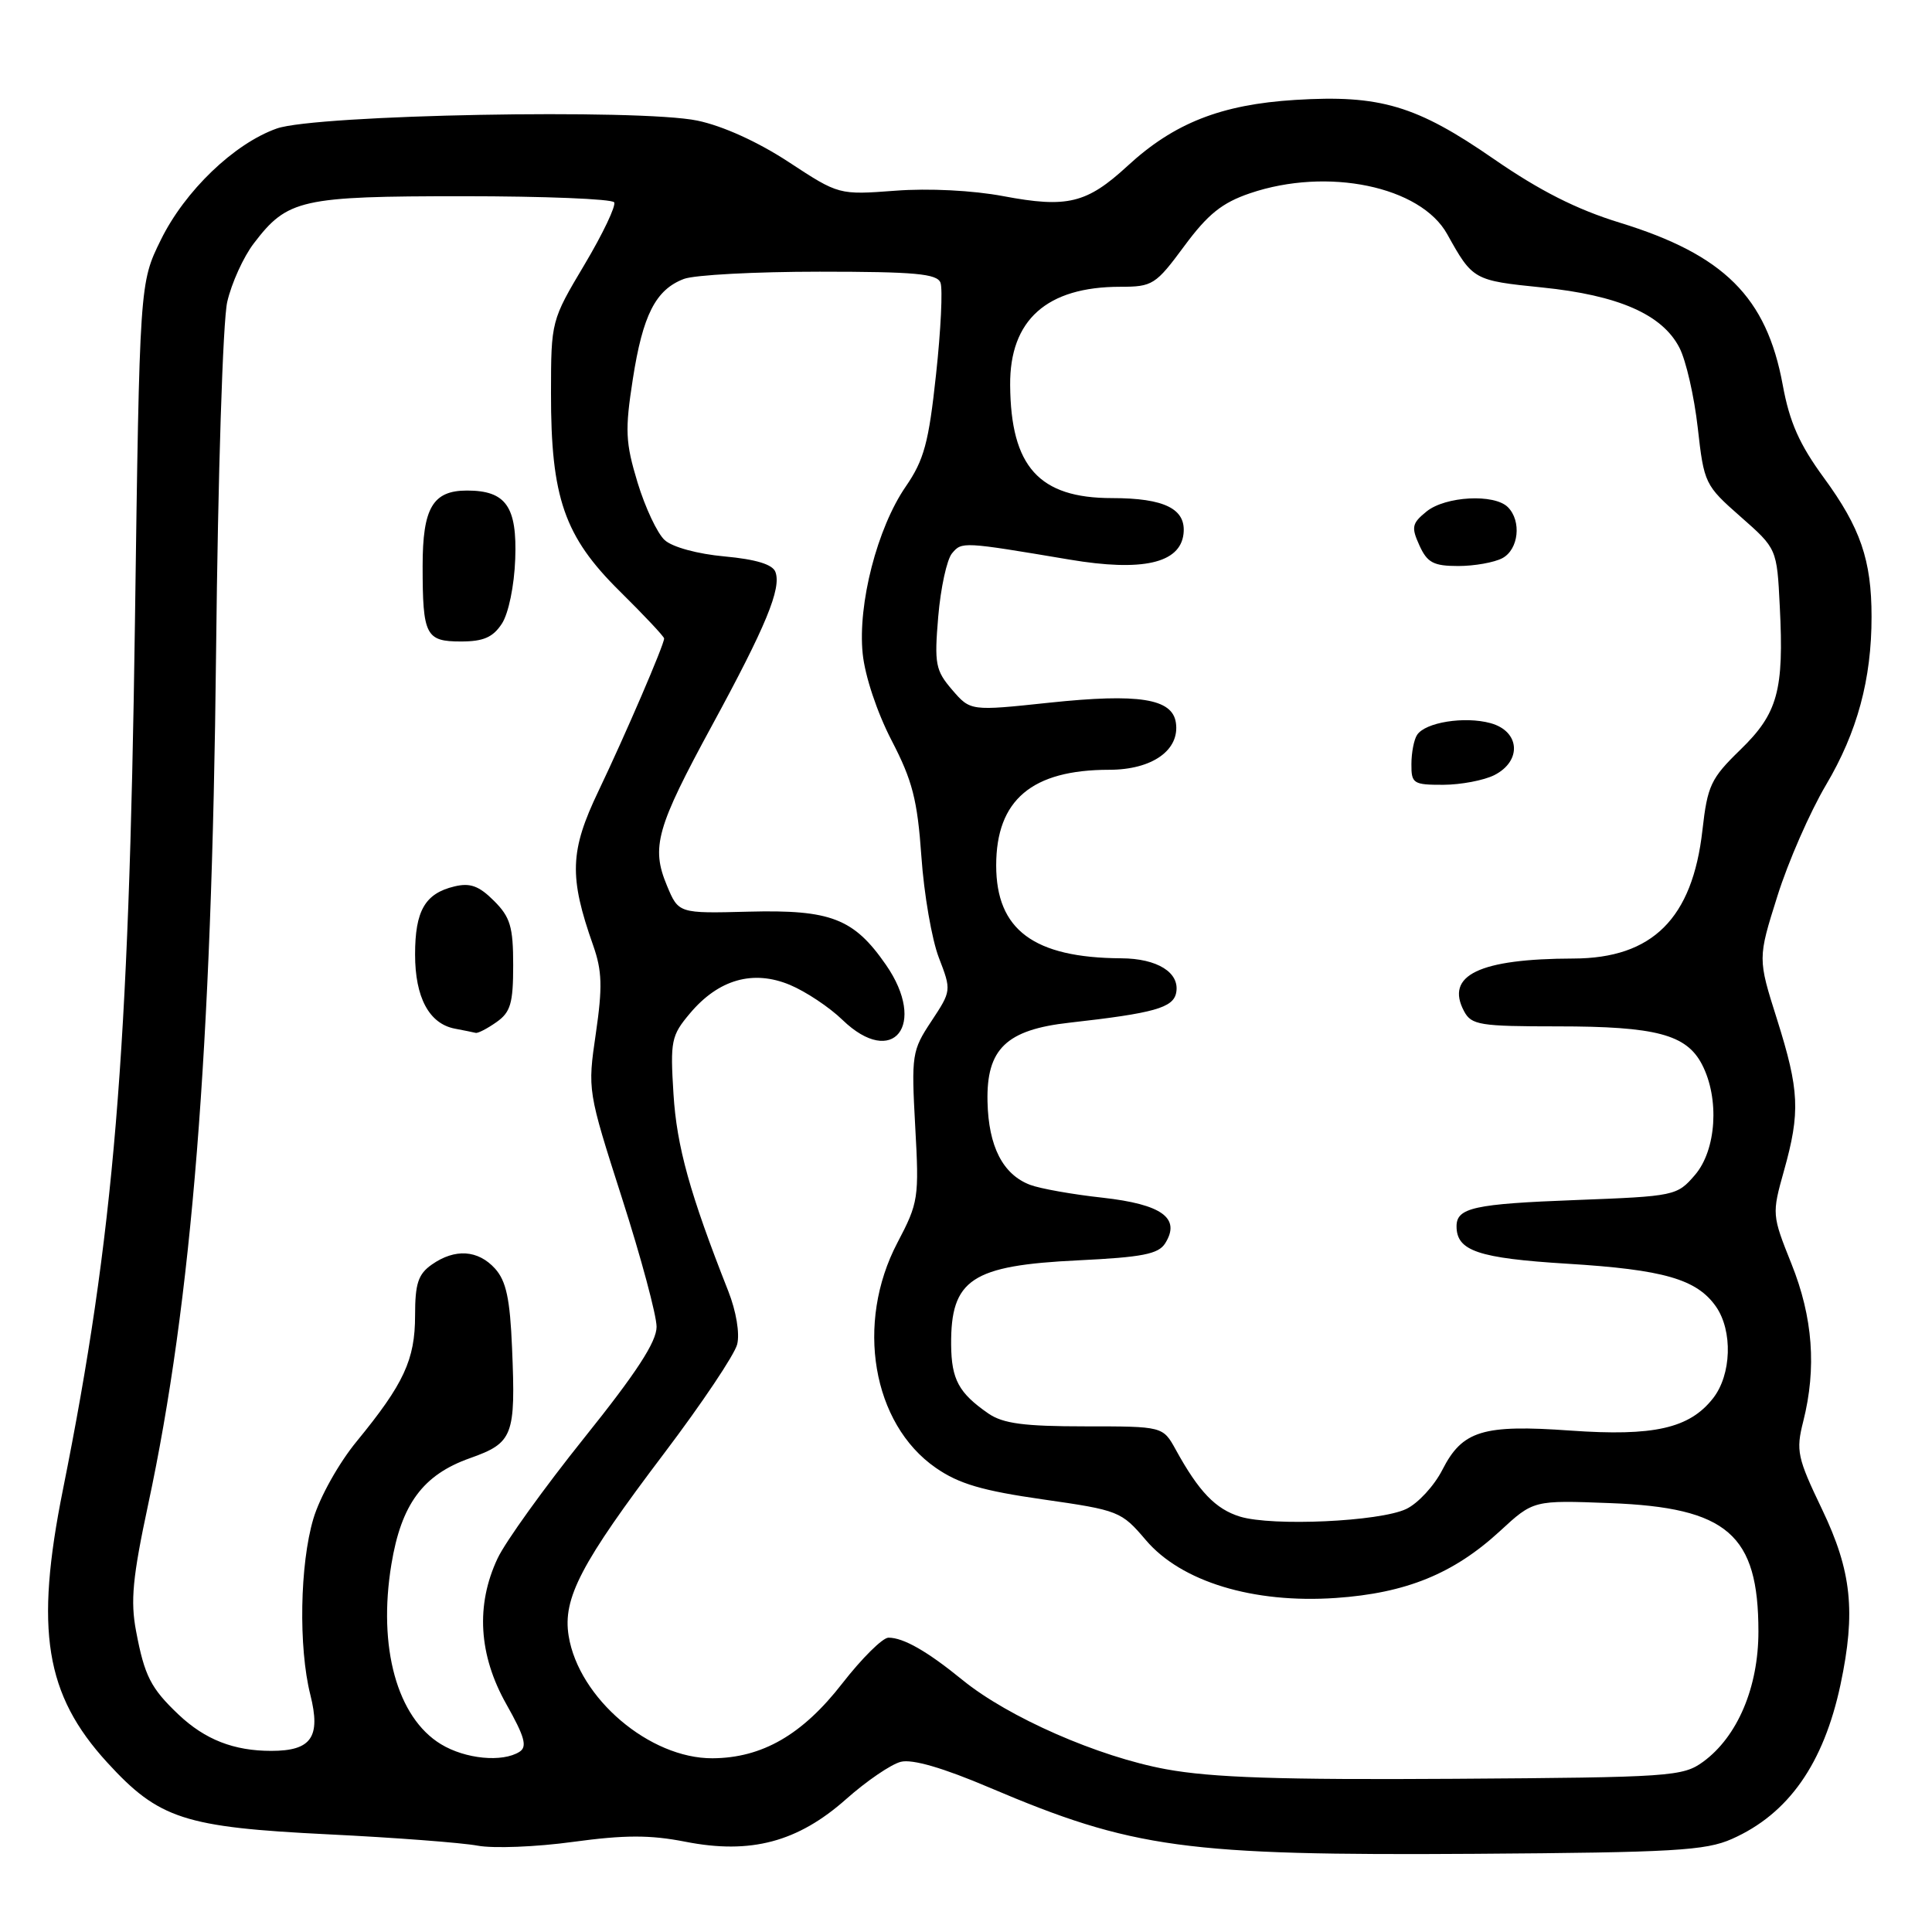 <?xml version="1.0" encoding="UTF-8" standalone="no"?>
<!DOCTYPE svg PUBLIC "-//W3C//DTD SVG 1.1//EN" "http://www.w3.org/Graphics/SVG/1.1/DTD/svg11.dtd" >
<svg xmlns="http://www.w3.org/2000/svg" xmlns:xlink="http://www.w3.org/1999/xlink" version="1.1" viewBox="0 0 256 256">
 <g >
 <path fill="currentColor"
d=" M 229.49 243.67 C 236.98 240.35 241.64 233.71 243.88 223.20 C 245.92 213.56 245.35 208.18 241.44 200.01 C 238.15 193.15 237.95 192.24 238.94 188.34 C 240.72 181.27 240.22 174.56 237.38 167.47 C 234.79 161.00 234.78 160.86 236.38 155.15 C 238.57 147.35 238.43 144.48 235.46 135.05 C 232.91 127.00 232.91 127.00 235.51 118.75 C 236.93 114.21 239.84 107.58 241.96 104.00 C 246.10 97.01 248.00 89.99 247.99 81.70 C 247.99 74.21 246.51 69.92 241.68 63.32 C 238.43 58.88 237.13 55.96 236.22 51.00 C 234.08 39.36 228.44 33.75 214.61 29.50 C 208.91 27.75 204.02 25.27 197.94 21.07 C 187.68 13.97 182.86 12.54 171.60 13.24 C 161.80 13.85 155.56 16.31 149.41 21.98 C 144.00 26.96 141.43 27.59 132.94 25.99 C 128.91 25.23 123.06 24.93 118.64 25.27 C 111.15 25.83 111.15 25.83 104.52 21.48 C 100.44 18.80 95.77 16.68 92.40 15.98 C 84.73 14.39 41.86 15.19 36.67 17.03 C 31.02 19.03 24.49 25.30 21.31 31.79 C 18.50 37.50 18.50 37.50 17.88 82.50 C 17.08 139.92 15.11 163.61 8.34 197.38 C 4.60 216.00 5.98 224.54 14.20 233.53 C 21.06 241.03 24.42 242.12 43.50 243.06 C 52.30 243.49 61.20 244.17 63.29 244.56 C 65.37 244.95 71.06 244.73 75.92 244.06 C 82.79 243.13 86.13 243.12 90.82 244.04 C 99.46 245.74 105.71 244.08 112.12 238.39 C 114.82 235.99 118.08 233.77 119.36 233.45 C 120.88 233.06 124.97 234.25 131.10 236.86 C 150.13 244.95 157.03 245.89 195.50 245.64 C 221.74 245.46 226.00 245.22 229.49 243.67 Z  M 154.50 234.43 C 145.52 232.78 133.62 227.56 127.54 222.61 C 122.87 218.80 119.72 217.00 117.73 217.00 C 116.95 217.00 114.20 219.73 111.60 223.07 C 106.33 229.86 100.99 232.94 94.41 232.98 C 86.09 233.02 76.69 225.03 75.35 216.77 C 74.54 211.79 76.97 207.15 88.02 192.55 C 92.99 185.98 97.34 179.49 97.68 178.13 C 98.04 176.69 97.55 173.74 96.50 171.08 C 91.41 158.18 89.67 151.92 89.24 144.96 C 88.80 137.93 88.94 137.22 91.42 134.28 C 95.21 129.77 99.79 128.47 104.66 130.50 C 106.77 131.38 109.91 133.47 111.63 135.14 C 118.33 141.61 122.91 135.80 117.39 127.84 C 113.14 121.70 110.08 120.52 99.21 120.80 C 89.91 121.04 89.91 121.04 88.37 117.34 C 86.25 112.26 86.98 109.68 94.35 96.12 C 101.49 82.99 103.58 77.94 102.74 75.77 C 102.36 74.78 100.14 74.11 96.01 73.73 C 92.46 73.41 89.10 72.50 88.08 71.57 C 87.10 70.69 85.49 67.25 84.48 63.94 C 82.87 58.62 82.80 57.01 83.85 50.25 C 85.17 41.73 86.88 38.38 90.62 36.96 C 92.00 36.43 100.09 36.00 108.60 36.00 C 121.24 36.00 124.17 36.27 124.62 37.46 C 124.93 38.27 124.67 43.74 124.03 49.62 C 123.06 58.67 122.44 60.95 120.01 64.48 C 116.24 69.96 113.64 80.03 114.31 86.61 C 114.61 89.58 116.21 94.38 118.14 98.11 C 120.91 103.44 121.56 105.99 122.09 113.50 C 122.43 118.45 123.47 124.47 124.40 126.89 C 126.08 131.25 126.07 131.29 123.41 135.32 C 120.84 139.20 120.75 139.76 121.27 149.25 C 121.80 158.75 121.70 159.36 118.91 164.67 C 113.31 175.33 115.58 188.66 123.99 194.49 C 127.05 196.62 130.17 197.53 138.21 198.68 C 148.25 200.12 148.58 200.25 151.83 204.07 C 156.51 209.58 166.05 212.49 176.99 211.74 C 186.31 211.10 192.61 208.53 198.75 202.88 C 203.19 198.78 203.19 198.78 213.35 199.17 C 228.90 199.76 233.00 203.32 233.00 216.19 C 233.00 223.59 230.22 230.12 225.68 233.44 C 222.99 235.40 221.39 235.51 192.68 235.70 C 169.71 235.85 160.59 235.55 154.50 234.43 Z  M 58.42 231.11 C 52.62 227.58 50.05 218.27 51.86 207.29 C 53.17 199.32 56.04 195.42 62.26 193.22 C 68.00 191.18 68.34 190.28 67.85 178.62 C 67.58 172.09 67.07 169.74 65.60 168.10 C 63.34 165.61 60.29 165.41 57.22 167.56 C 55.41 168.83 55.00 170.07 55.00 174.31 C 55.00 180.17 53.51 183.37 47.27 190.98 C 44.90 193.86 42.37 198.38 41.52 201.25 C 39.73 207.27 39.54 218.29 41.12 224.56 C 42.53 230.18 41.27 232.00 35.94 232.00 C 30.98 232.00 27.17 230.51 23.66 227.19 C 19.98 223.70 19.15 222.08 18.03 216.13 C 17.27 212.13 17.57 209.00 19.63 199.36 C 25.42 172.37 28.07 139.11 28.63 86.50 C 28.88 62.86 29.53 42.53 30.11 40.00 C 30.68 37.52 32.26 34.04 33.63 32.25 C 38.09 26.40 39.85 26.00 61.39 26.00 C 72.11 26.00 81.11 26.36 81.38 26.81 C 81.65 27.25 79.89 30.96 77.45 35.06 C 73.04 42.46 73.02 42.55 73.01 52.07 C 72.99 65.94 74.78 71.09 82.10 78.32 C 85.35 81.53 88.00 84.35 88.00 84.60 C 88.00 85.43 82.86 97.37 79.30 104.82 C 75.50 112.76 75.38 116.16 78.60 125.28 C 79.78 128.64 79.85 130.78 78.95 136.95 C 77.85 144.48 77.86 144.53 82.42 158.77 C 84.94 166.62 87.00 174.29 87.00 175.81 C 87.00 177.80 84.33 181.90 77.40 190.54 C 72.13 197.12 66.96 204.30 65.93 206.50 C 63.02 212.68 63.42 219.30 67.09 225.81 C 69.53 230.13 69.89 231.45 68.84 232.12 C 66.57 233.56 61.65 233.08 58.42 231.11 Z  M 65.78 135.44 C 67.65 134.13 68.00 132.95 68.00 127.90 C 68.00 122.81 67.62 121.52 65.45 119.36 C 63.47 117.38 62.29 116.95 60.20 117.46 C 56.32 118.39 55.00 120.68 55.00 126.47 C 55.00 132.17 56.86 135.64 60.26 136.30 C 61.49 136.53 62.74 136.79 63.03 136.86 C 63.32 136.94 64.56 136.30 65.78 135.44 Z  M 66.50 82.64 C 67.38 81.30 68.14 77.63 68.27 74.07 C 68.53 67.12 67.04 65.00 61.88 65.00 C 57.35 65.00 56.00 67.30 56.00 74.99 C 56.00 84.20 56.41 85.00 61.08 85.00 C 64.05 85.00 65.32 84.45 66.50 82.64 Z  M 164.31 200.96 C 161.07 199.96 158.85 197.65 155.80 192.10 C 154.09 189.00 154.09 189.00 143.77 189.00 C 135.68 189.00 132.91 188.63 130.97 187.30 C 127.04 184.58 126.07 182.79 126.03 178.18 C 125.97 169.51 128.73 167.68 142.90 167.00 C 151.36 166.59 153.50 166.17 154.39 164.75 C 156.49 161.41 153.97 159.58 146.09 158.70 C 142.13 158.27 137.82 157.50 136.50 157.00 C 132.88 155.63 130.98 151.91 130.85 145.97 C 130.69 138.99 133.34 136.44 141.72 135.51 C 152.94 134.25 155.46 133.54 155.85 131.54 C 156.36 128.88 153.36 127.00 148.56 126.98 C 136.98 126.91 132.00 123.21 132.00 114.67 C 132.00 106.00 136.73 102.00 146.97 102.00 C 152.67 102.00 156.35 99.40 155.81 95.76 C 155.34 92.56 150.90 91.86 139.04 93.11 C 128.59 94.22 128.59 94.22 126.17 91.41 C 123.96 88.84 123.79 87.99 124.32 81.71 C 124.64 77.92 125.46 74.15 126.14 73.33 C 127.45 71.76 127.51 71.76 141.73 74.15 C 151.35 75.77 156.37 74.64 156.82 70.75 C 157.20 67.44 154.33 66.00 147.34 66.00 C 137.68 66.00 133.93 61.84 133.85 51.03 C 133.78 42.40 138.70 38.00 148.44 38.00 C 152.72 38.00 153.13 37.74 156.92 32.61 C 160.04 28.39 161.92 26.87 165.63 25.61 C 175.88 22.12 188.25 24.68 191.77 31.04 C 195.14 37.10 195.26 37.17 204.33 38.09 C 214.45 39.12 220.26 41.66 222.53 46.07 C 223.40 47.74 224.49 52.51 224.96 56.67 C 225.79 64.06 225.91 64.31 230.63 68.46 C 235.45 72.70 235.45 72.70 235.83 80.36 C 236.40 91.51 235.57 94.53 230.59 99.36 C 226.69 103.15 226.25 104.09 225.58 110.01 C 224.26 121.71 218.96 126.98 208.50 127.01 C 196.00 127.04 191.45 129.23 194.00 134.00 C 194.97 135.82 196.09 136.00 206.39 136.00 C 219.42 136.00 223.47 137.07 225.53 141.06 C 227.87 145.58 227.43 152.39 224.59 155.69 C 222.22 158.45 221.94 158.51 208.84 159.01 C 195.32 159.52 193.00 160.03 193.00 162.49 C 193.00 165.75 195.86 166.72 207.67 167.45 C 220.45 168.23 224.83 169.50 227.37 173.12 C 229.62 176.34 229.44 182.17 226.98 185.29 C 223.86 189.27 219.13 190.34 208.10 189.56 C 196.48 188.73 193.77 189.56 191.12 194.76 C 190.04 196.88 187.89 199.21 186.33 199.95 C 182.81 201.62 168.60 202.27 164.31 200.96 Z  M 198.00 102.71 C 201.69 100.84 201.41 96.89 197.50 95.82 C 194.07 94.88 188.85 95.71 187.77 97.38 C 187.36 97.99 187.02 99.74 187.02 101.25 C 187.00 103.82 187.27 104.00 191.25 103.99 C 193.59 103.98 196.62 103.40 198.00 102.71 Z  M 199.07 73.96 C 201.23 72.81 201.64 69.04 199.80 67.20 C 198.00 65.40 191.53 65.75 189.03 67.77 C 187.08 69.35 186.98 69.85 188.08 72.27 C 189.12 74.56 189.95 75.00 193.23 75.00 C 195.37 75.00 198.00 74.53 199.07 73.96 Z "/>
</g>
</svg>